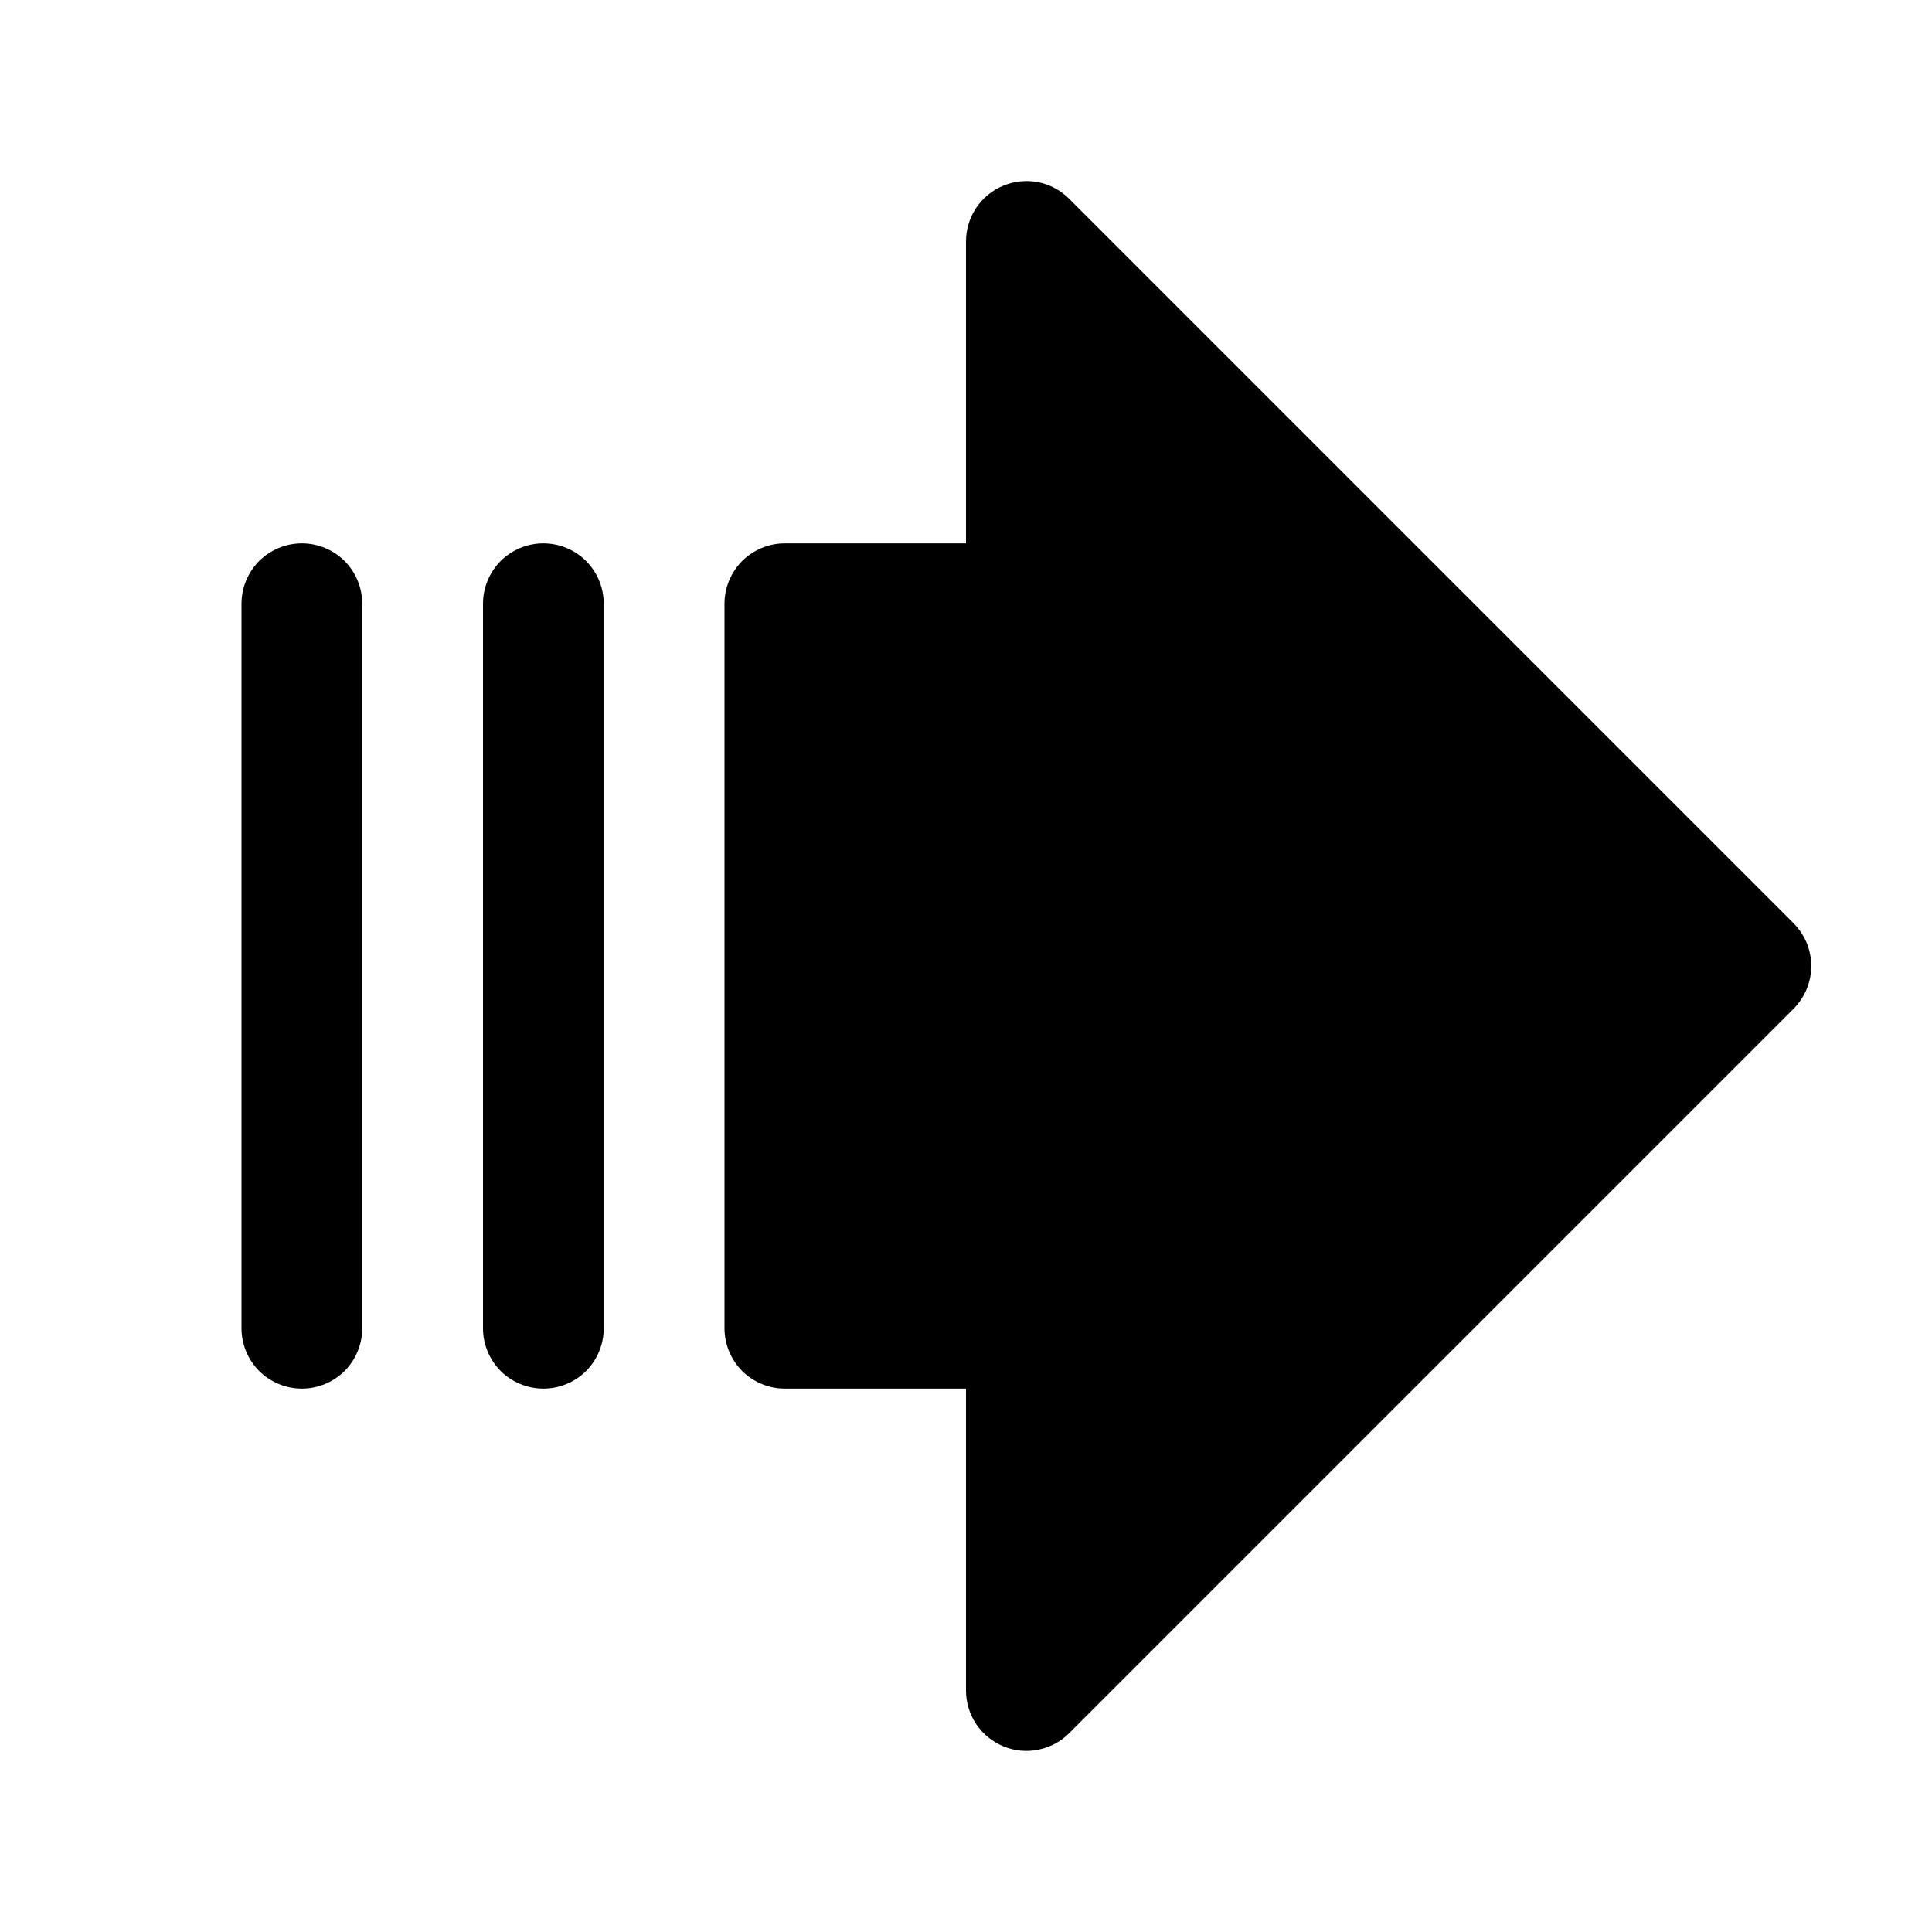 <svg width="16" height="16" viewBox="0 0 16 16" fill="none" xmlns="http://www.w3.org/2000/svg">
<g clip-path="url(#clip0_5_1523)">
<path d="M8.309 14.462C8.217 14.424 8.139 14.36 8.084 14.278C8.029 14.195 8 14.099 8 14V11.5H6.5C6.367 11.5 6.24 11.447 6.146 11.354C6.053 11.26 6 11.133 6 11V5C6 4.867 6.053 4.74 6.146 4.646C6.24 4.553 6.367 4.5 6.5 4.5H8V2C8 1.901 8.029 1.804 8.084 1.722C8.139 1.64 8.217 1.575 8.309 1.538C8.4 1.5 8.501 1.49 8.598 1.509C8.695 1.528 8.784 1.576 8.854 1.646L14.854 7.646C14.9 7.693 14.937 7.748 14.962 7.808C14.987 7.869 15 7.934 15 8C15 8.066 14.987 8.131 14.962 8.191C14.937 8.252 14.9 8.307 14.854 8.354L8.854 14.354C8.784 14.424 8.695 14.471 8.598 14.49C8.501 14.51 8.4 14.5 8.309 14.462ZM3 11V5C3 4.867 2.947 4.74 2.854 4.646C2.76 4.553 2.633 4.5 2.5 4.5C2.367 4.5 2.24 4.553 2.146 4.646C2.053 4.74 2 4.867 2 5V11C2 11.133 2.053 11.26 2.146 11.354C2.24 11.447 2.367 11.5 2.5 11.5C2.633 11.5 2.76 11.447 2.854 11.354C2.947 11.26 3 11.133 3 11ZM5 11V5C5 4.867 4.947 4.74 4.854 4.646C4.76 4.553 4.633 4.5 4.5 4.5C4.367 4.5 4.24 4.553 4.146 4.646C4.053 4.74 4 4.867 4 5V11C4 11.133 4.053 11.26 4.146 11.354C4.24 11.447 4.367 11.5 4.5 11.5C4.633 11.5 4.76 11.447 4.854 11.354C4.947 11.26 5 11.133 5 11Z" fill="black"/>
</g>
<defs>
<clipPath id="clip0_5_1523">
<rect width="16" height="16" fill="white"/>
</clipPath>
</defs>
</svg>
